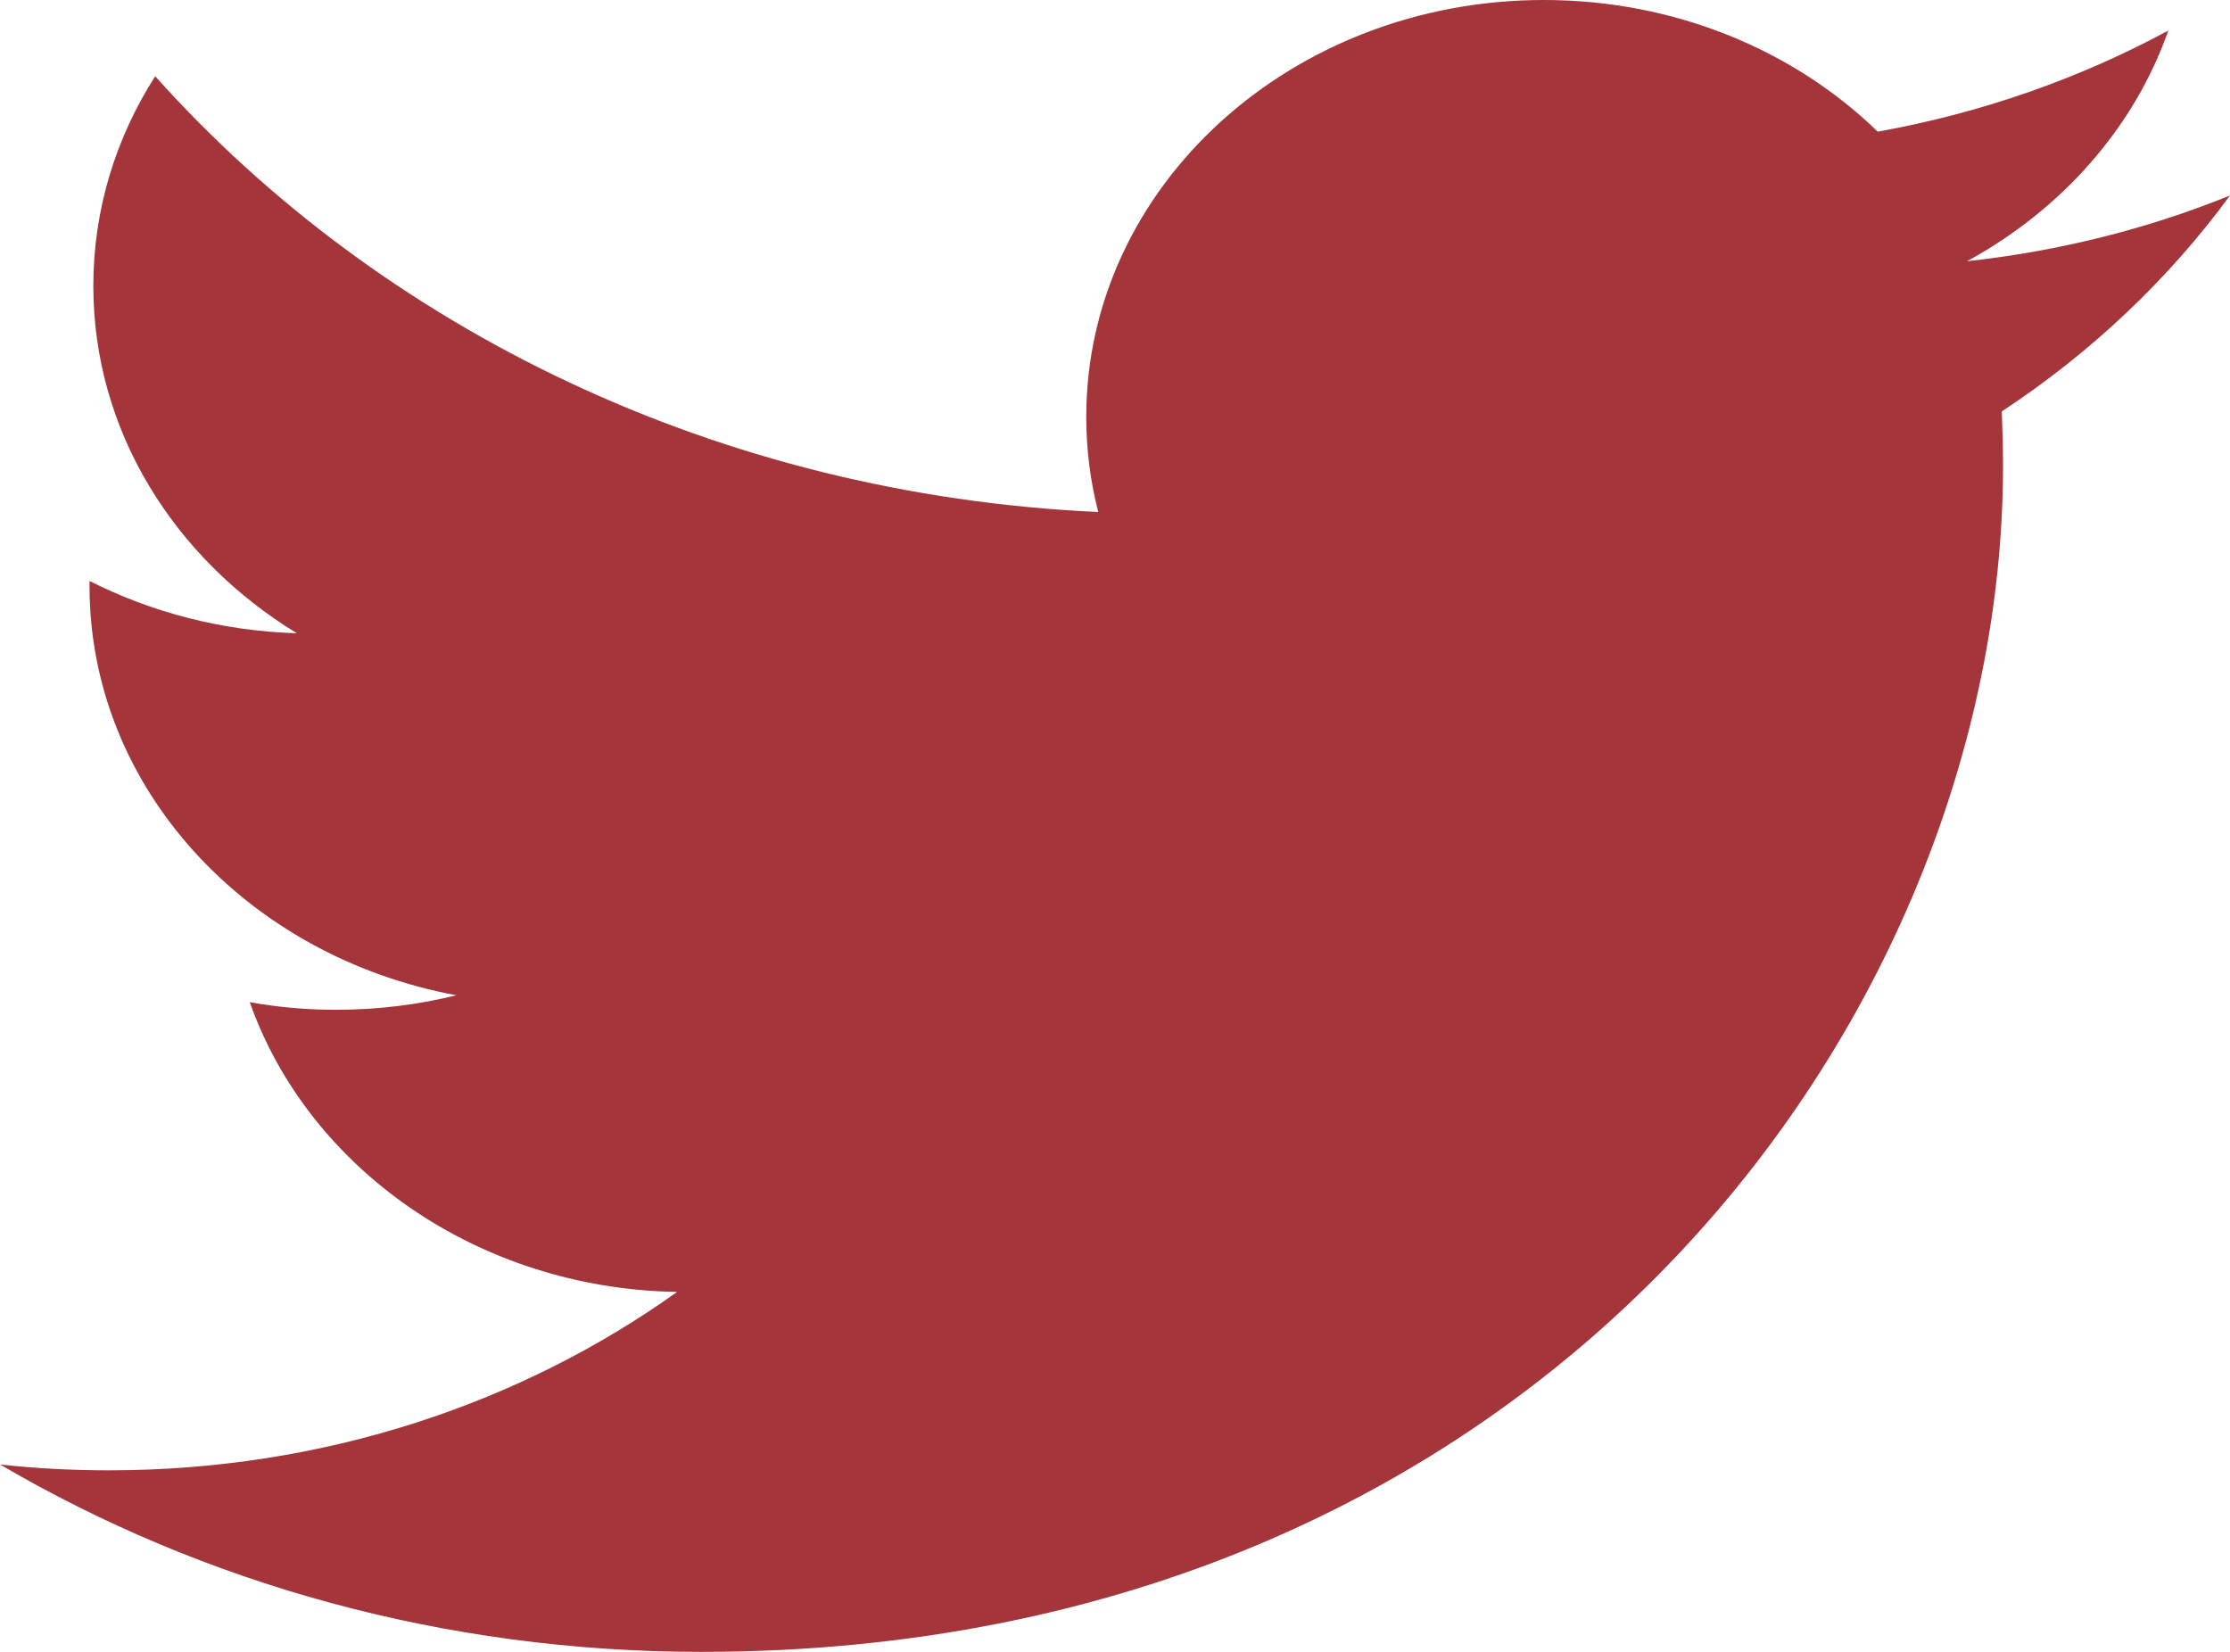 <svg width="27" height="20" viewBox="0 0 27 20" fill="none" xmlns="http://www.w3.org/2000/svg">
<path d="M27 2.367C26.005 2.77 24.938 3.04 23.816 3.163C24.961 2.538 25.84 1.548 26.253 0.37C25.184 0.948 23.995 1.368 22.735 1.594C21.725 0.612 20.285 0 18.692 0C15.633 0 13.152 2.26 13.152 5.048C13.152 5.444 13.202 5.829 13.297 6.199C8.693 5.988 4.613 3.978 1.879 0.923C1.401 1.671 1.13 2.538 1.13 3.462C1.13 5.213 2.106 6.759 3.594 7.667C2.685 7.64 1.831 7.412 1.084 7.034C1.084 7.055 1.084 7.076 1.084 7.097C1.084 9.544 2.994 11.583 5.526 12.05C5.063 12.165 4.573 12.226 4.068 12.226C3.71 12.226 3.363 12.195 3.024 12.134C3.731 14.138 5.776 15.602 8.198 15.642C6.304 16.996 3.916 17.802 1.319 17.802C0.871 17.802 0.431 17.779 0 17.731C2.449 19.166 5.362 20 8.491 20C18.68 20 24.252 12.306 24.252 5.635C24.252 5.417 24.245 5.196 24.237 4.981C25.319 4.27 26.257 3.38 27 2.367Z" fill="#A4353B"/>
</svg>
